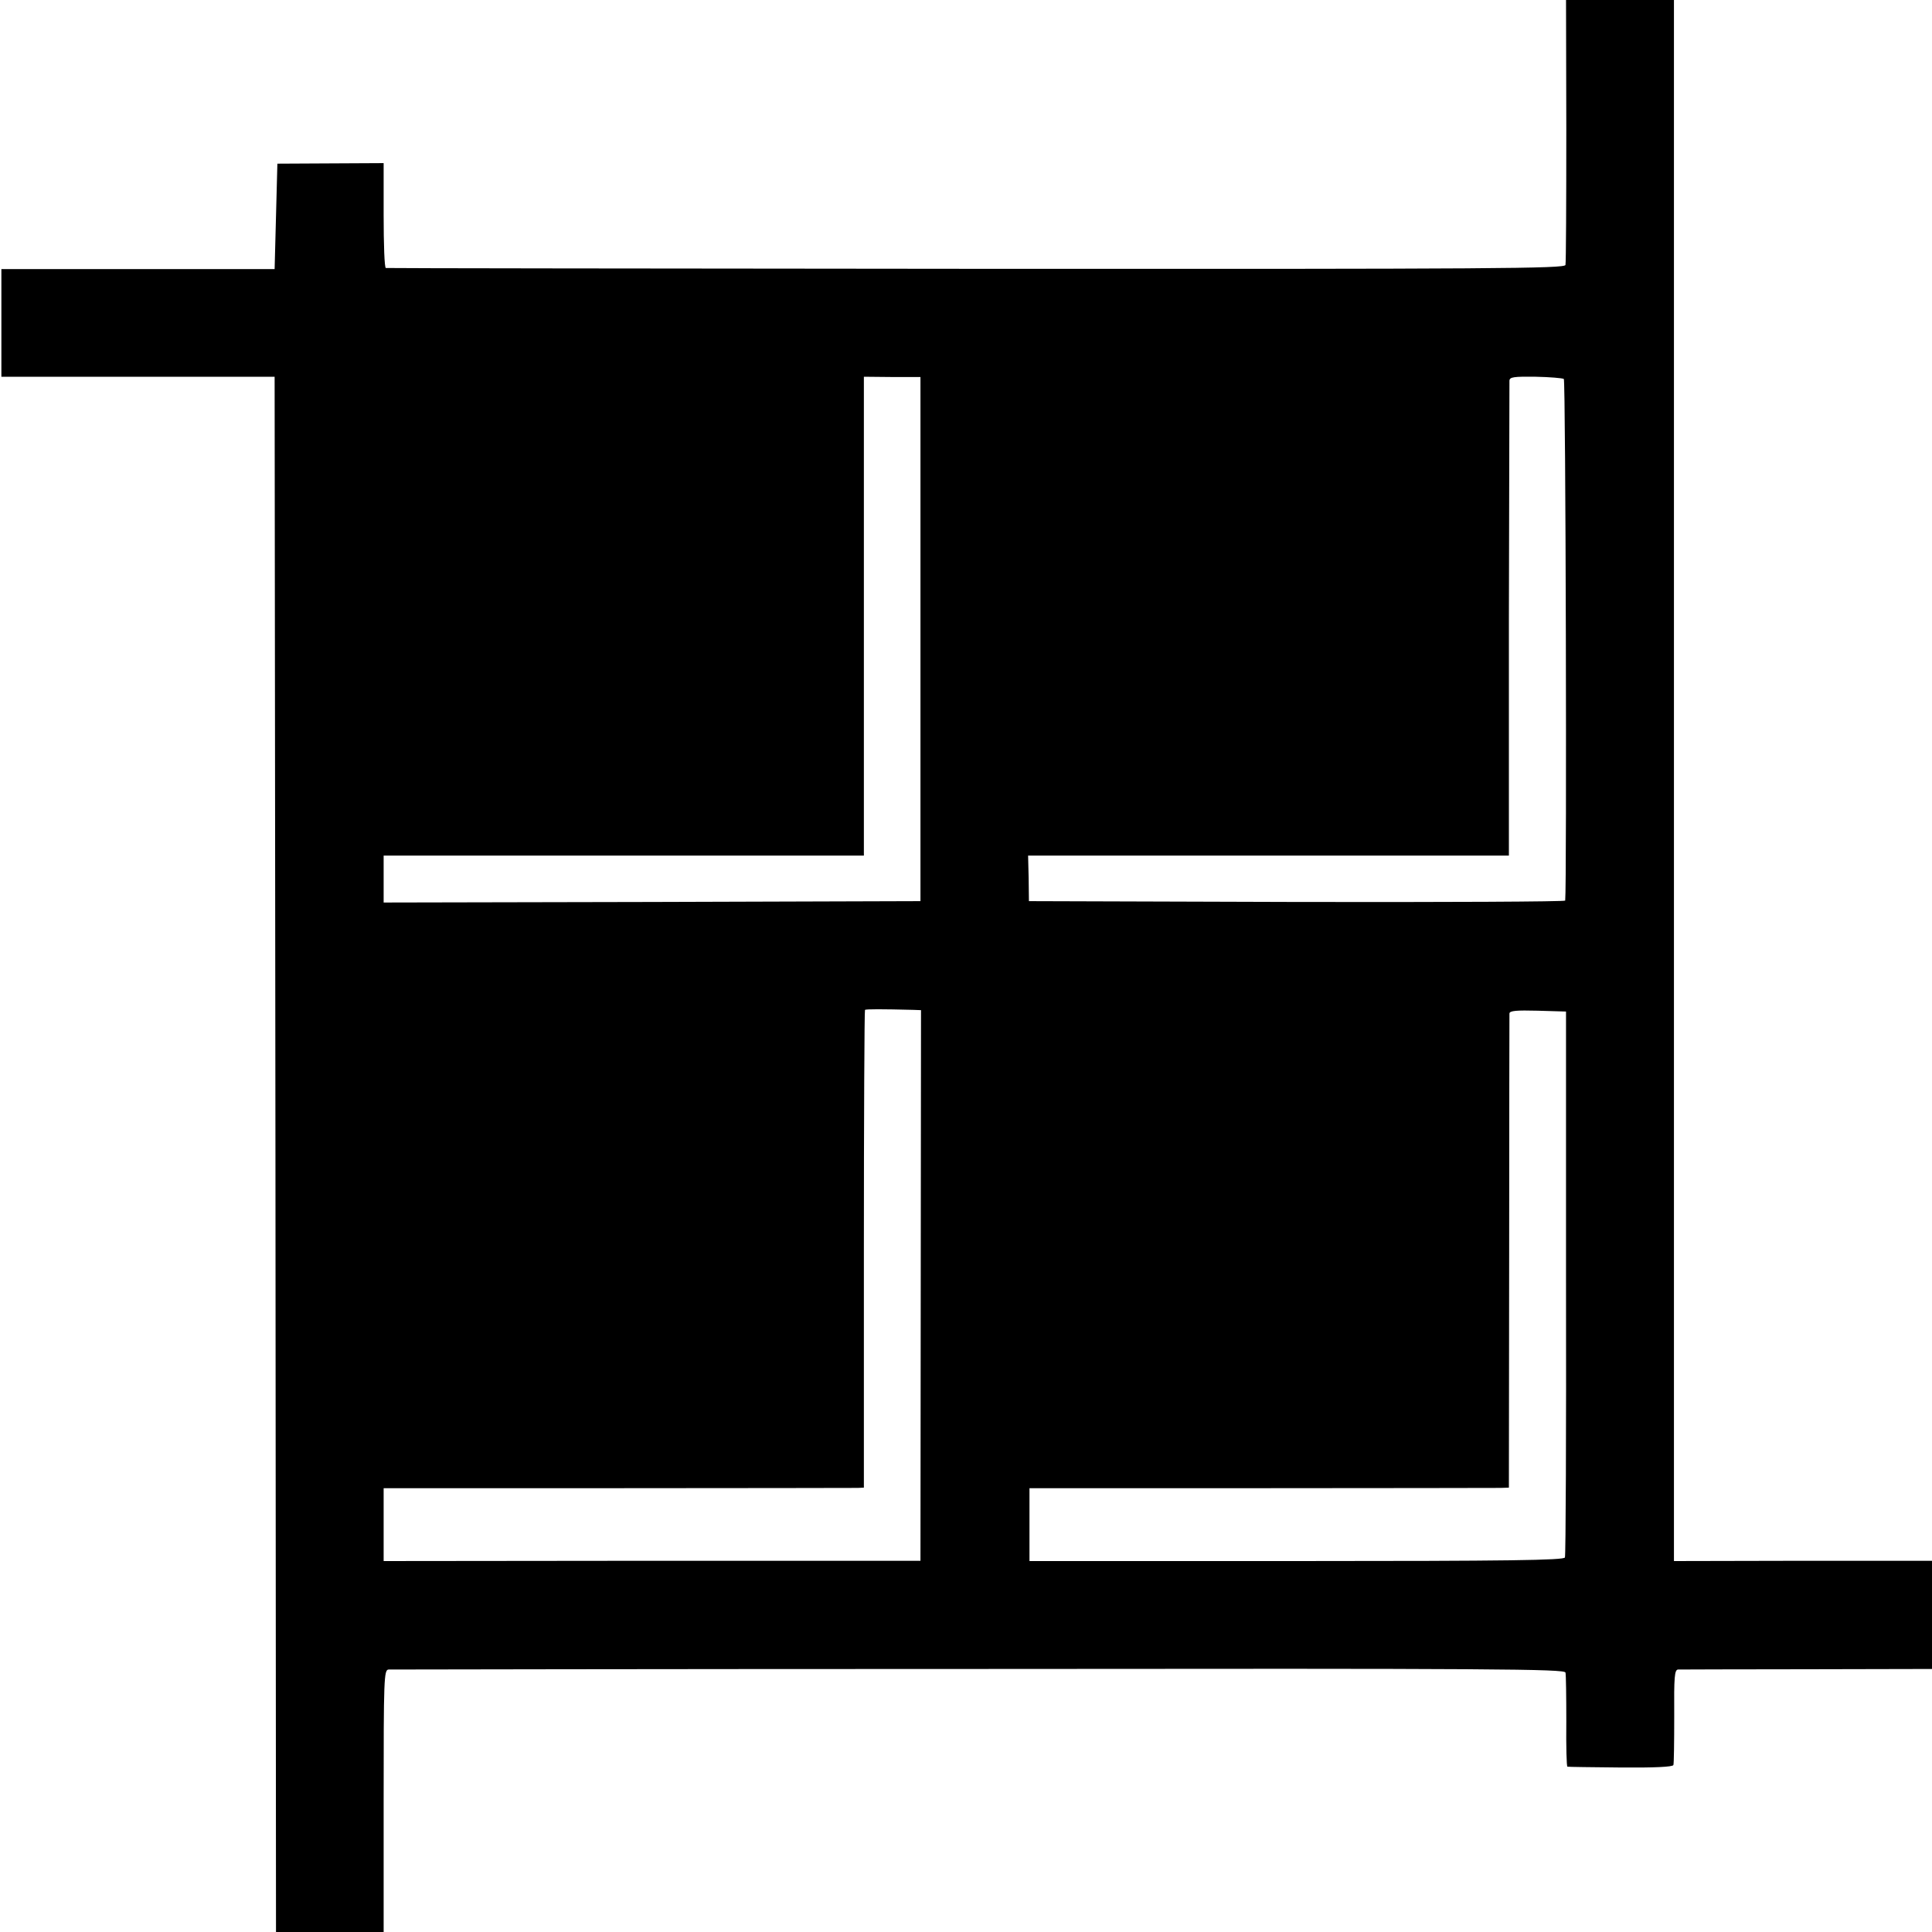 <?xml version="1.0" standalone="no"?>
<!DOCTYPE svg PUBLIC "-//W3C//DTD SVG 20010904//EN"
 "http://www.w3.org/TR/2001/REC-SVG-20010904/DTD/svg10.dtd">
<svg version="1.0" xmlns="http://www.w3.org/2000/svg"
 width="700pt" height="700pt" viewBox="0 0 700 700"
 preserveAspectRatio="xMidYMid meet">
<g transform="translate(0,700) scale(0.1,-0.1)"
fill="#000000" stroke="none">
<path d="M5675 6528 c0 -260 -1 -480 -3 -488 -3 -13 -247 -15 -2135 -14 -1173
1 -2135 2 -2139 3 -5 0 -8 86 -8 191 l0 189 -193 -1 -192 -1 -5 -191 -5 -191
-495 0 -495 0 0 -195 0 -195 495 0 495 0 3 -2818 2 -2817 195 0 195 0 0 475
c0 445 1 475 18 476 9 0 972 2 2139 2 1879 2 2122 0 2125 -13 2 -8 3 -88 3
-177 -1 -90 1 -164 4 -164 3 -1 90 -2 193 -3 121 -1 189 2 191 9 2 5 3 85 3
177 -1 143 1 168 14 169 8 0 219 1 468 1 l452 1 0 196 0 196 -467 0 -468 -1 0
2828 0 2828 -195 0 -196 0 1 -472z m-2340 -1844 l0 -949 -972 -3 -973 -2 0 85
0 85 870 0 870 0 0 868 0 867 102 -1 103 0 0 -950z m2331 943 c7 -4 11 -1840
5 -1890 -1 -4 -438 -6 -972 -5 l-971 3 -1 83 -2 82 871 0 871 0 0 853 c1 468
2 859 2 868 1 13 16 15 95 14 51 -1 97 -5 102 -8z m-2355 -2286 l26 -1 -1
-997 -1 -998 -972 0 -973 -1 0 132 0 132 848 0 c466 0 857 1 870 1 l22 1 0
863 c0 475 2 866 4 868 4 3 61 3 177 0z m2363 -989 c1 -540 -1 -988 -4 -995
-4 -10 -202 -13 -972 -13 l-968 0 0 132 0 132 838 0 c460 0 851 1 868 1 l31 1
1 853 c0 468 1 858 1 865 1 10 25 12 103 10 l102 -3 0 -983z"/>
</g>
</svg>
